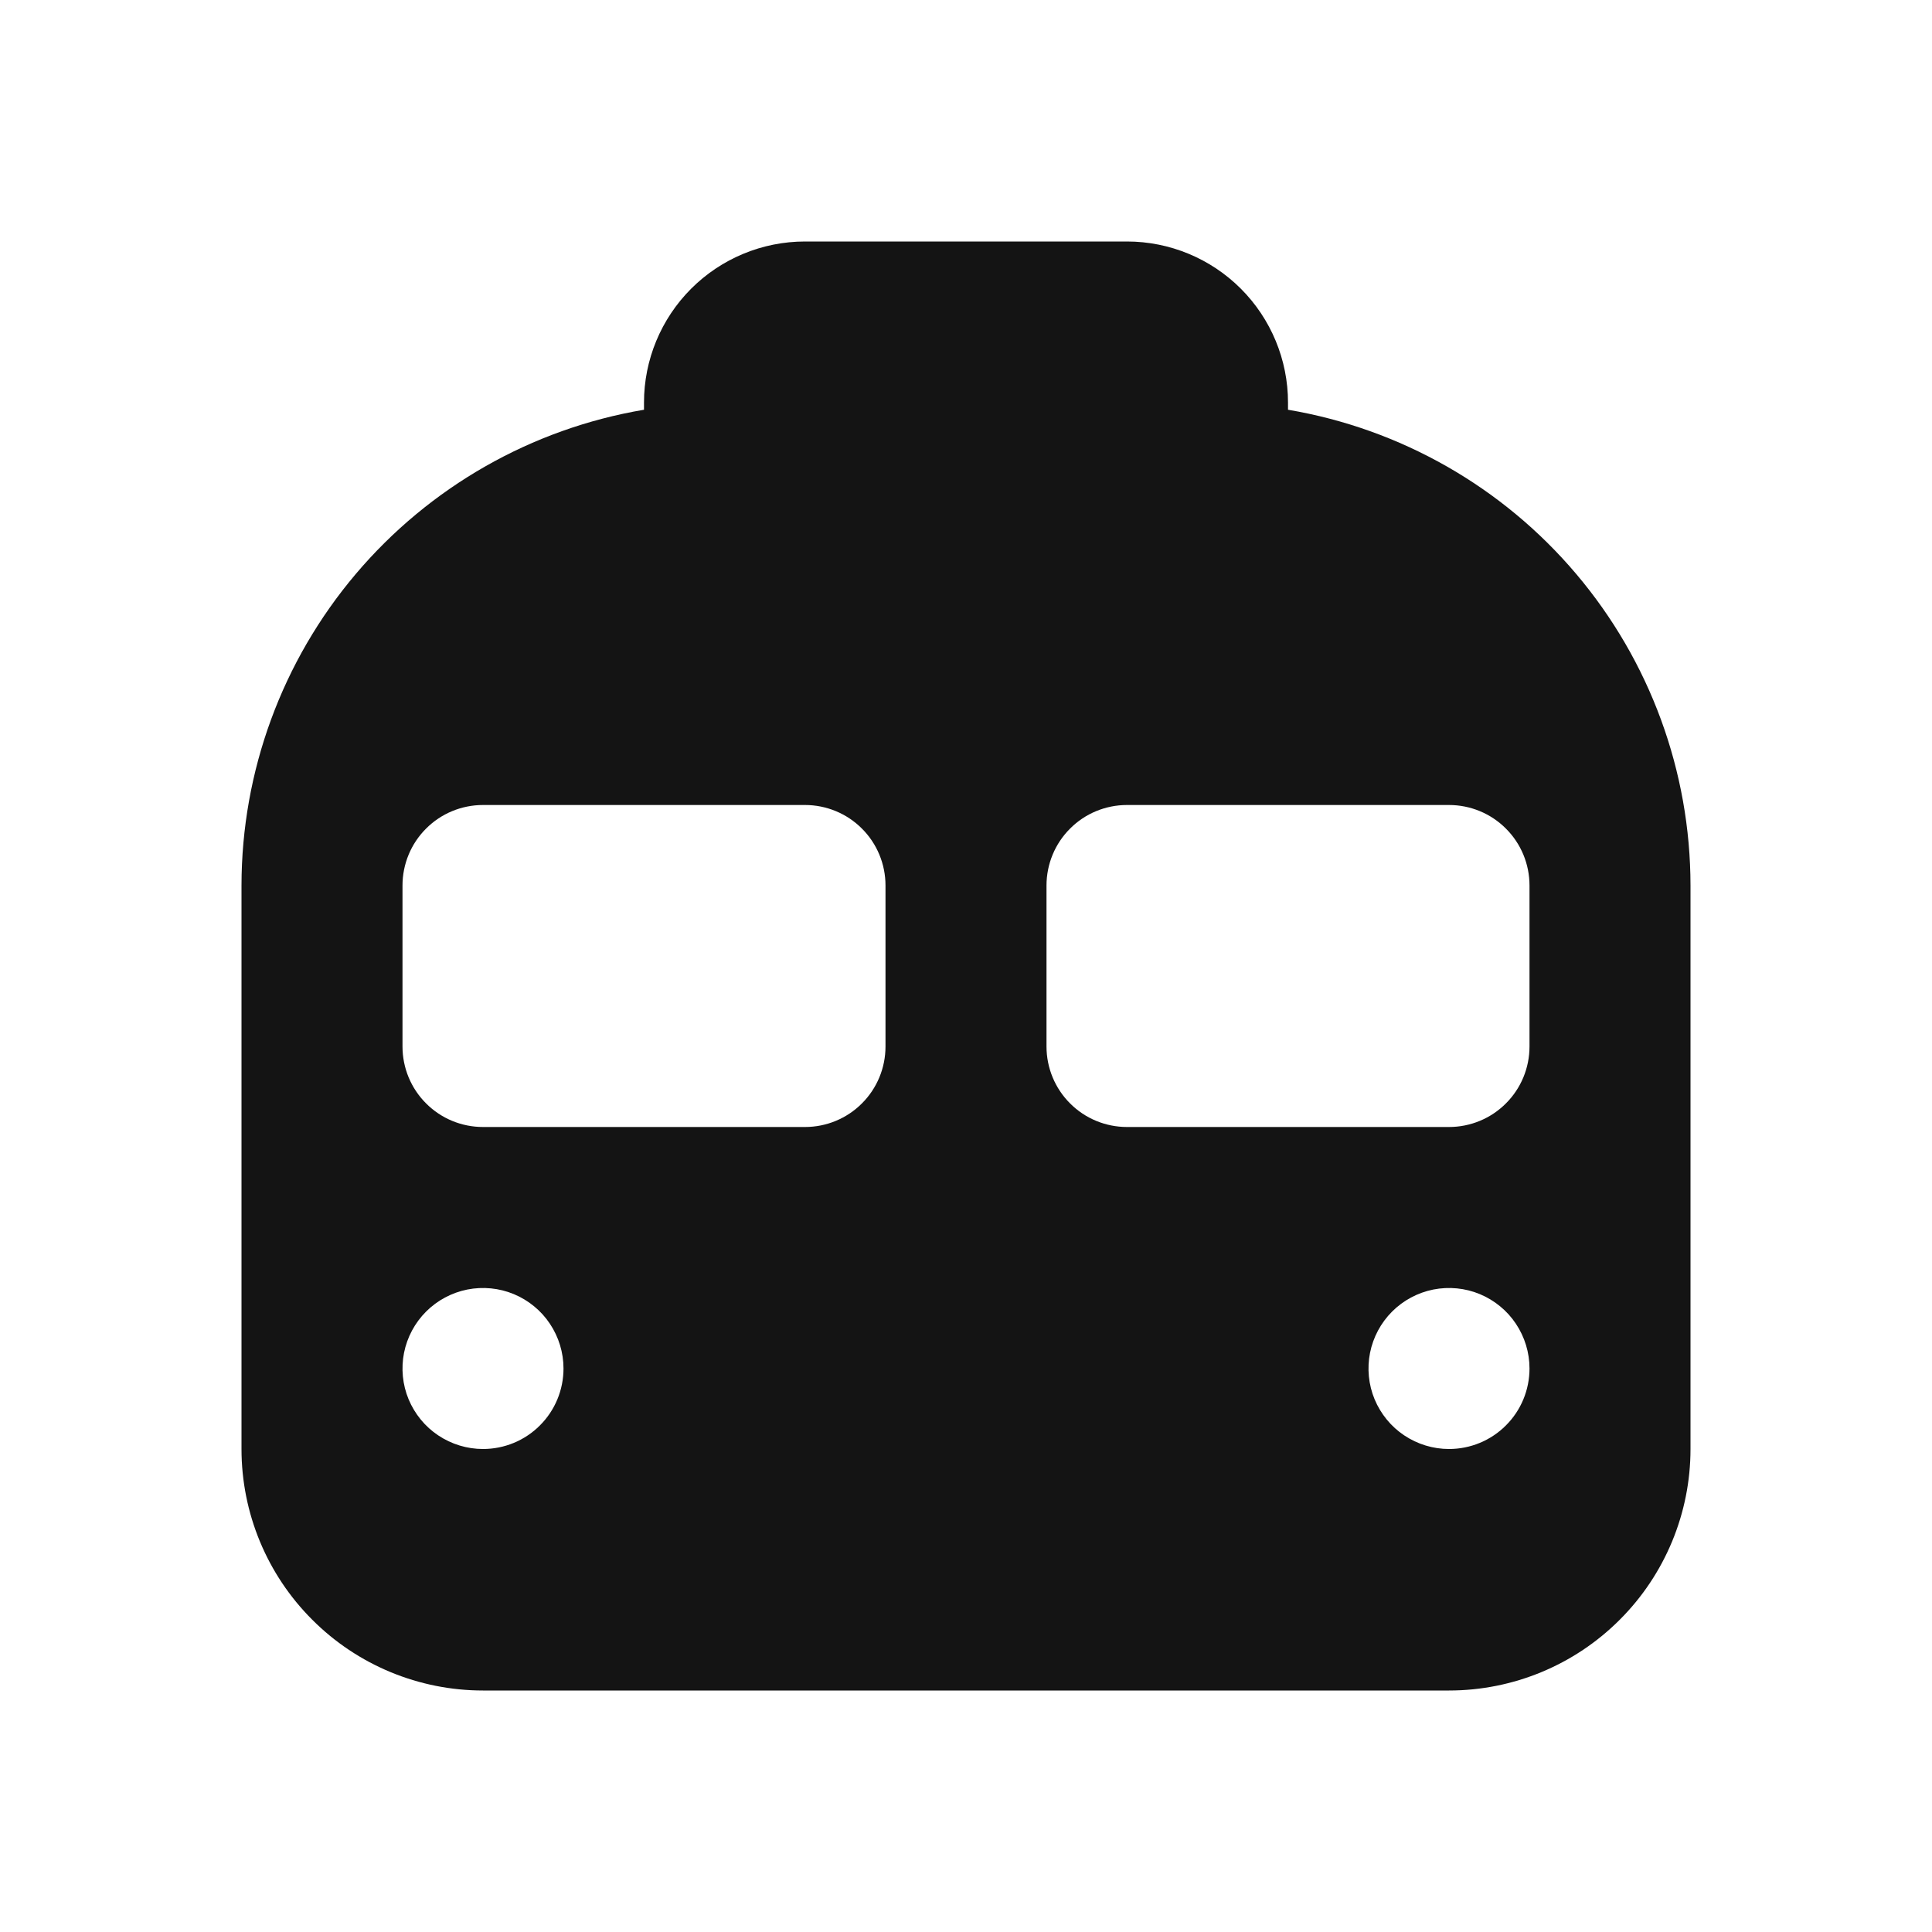 <svg width="24" height="24" viewBox="0 0 24 24" fill="none" xmlns="http://www.w3.org/2000/svg">
<path d="M16 5.09V5C16 4.47 15.789 3.961 15.414 3.586C15.039 3.211 14.53 3 14 3H10C9.47 3 8.961 3.211 8.586 3.586C8.211 3.961 8 4.47 8 5C8 5 8 5.06 8 5.09C6.603 5.326 5.335 6.049 4.419 7.131C3.504 8.212 3.001 9.583 3 11V18C3 18.796 3.316 19.559 3.879 20.121C4.441 20.684 5.204 21 6 21H18C18.796 21 19.559 20.684 20.121 20.121C20.684 19.559 21 18.796 21 18V11C20.999 9.583 20.496 8.212 19.581 7.131C18.666 6.049 17.397 5.326 16 5.09ZM6 18C5.802 18 5.609 17.941 5.444 17.831C5.28 17.722 5.152 17.565 5.076 17.383C5 17.2 4.981 16.999 5.019 16.805C5.058 16.611 5.153 16.433 5.293 16.293C5.433 16.153 5.611 16.058 5.805 16.019C5.999 15.981 6.2 16 6.383 16.076C6.565 16.152 6.722 16.28 6.831 16.444C6.941 16.609 7 16.802 7 17C7 17.265 6.895 17.52 6.707 17.707C6.52 17.895 6.265 18 6 18ZM11 13C11 13.265 10.895 13.52 10.707 13.707C10.52 13.895 10.265 14 10 14H6C5.735 14 5.48 13.895 5.293 13.707C5.105 13.52 5 13.265 5 13V11C5 10.735 5.105 10.48 5.293 10.293C5.48 10.105 5.735 10 6 10H10C10.265 10 10.52 10.105 10.707 10.293C10.895 10.48 11 10.735 11 11V13ZM18 18C17.802 18 17.609 17.941 17.444 17.831C17.28 17.722 17.152 17.565 17.076 17.383C17 17.2 16.981 16.999 17.019 16.805C17.058 16.611 17.153 16.433 17.293 16.293C17.433 16.153 17.611 16.058 17.805 16.019C17.999 15.981 18.2 16 18.383 16.076C18.565 16.152 18.722 16.28 18.831 16.444C18.941 16.609 19 16.802 19 17C19 17.265 18.895 17.52 18.707 17.707C18.52 17.895 18.265 18 18 18ZM19 13C19 13.265 18.895 13.52 18.707 13.707C18.52 13.895 18.265 14 18 14H14C13.735 14 13.48 13.895 13.293 13.707C13.105 13.52 13 13.265 13 13V11C13 10.735 13.105 10.48 13.293 10.293C13.48 10.105 13.735 10 14 10H18C18.265 10 18.52 10.105 18.707 10.293C18.895 10.48 19 10.735 19 11V13Z" fill="#141414"/>
</svg>
